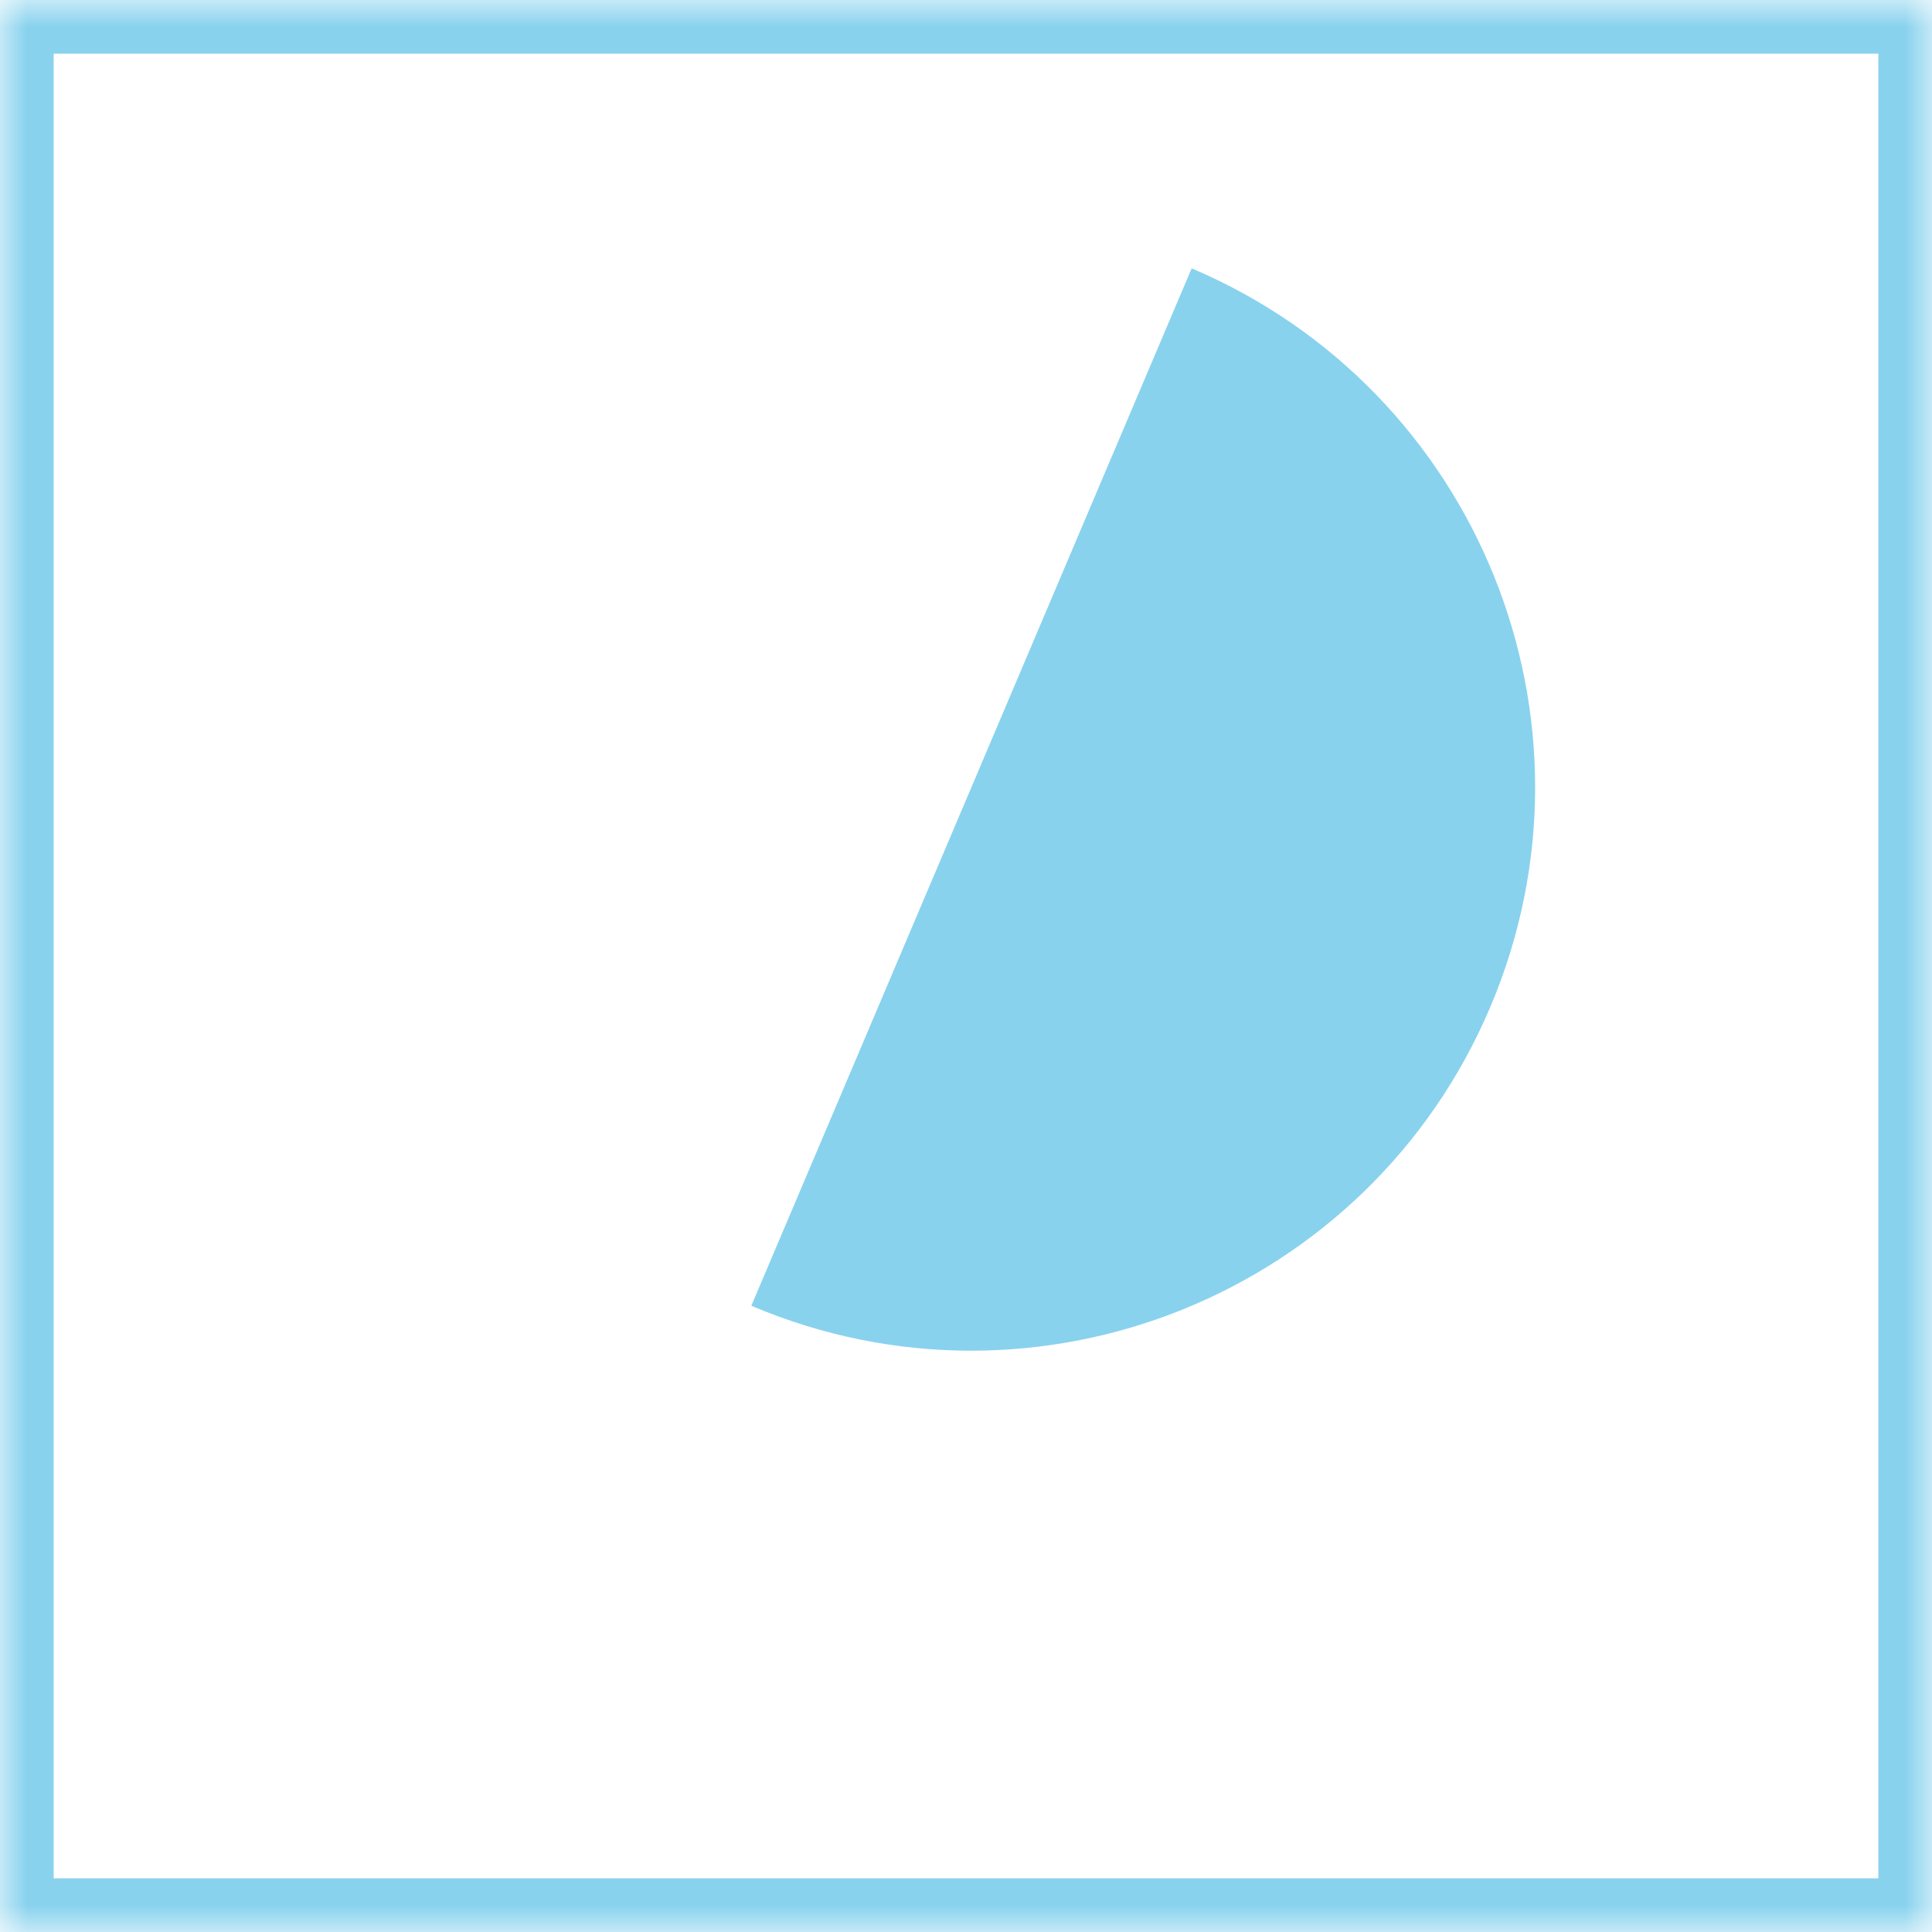 <?xml version="1.0" encoding="UTF-8" standalone="no"?>
<svg width="36px" height="36px" viewBox="0 0 36 36" version="1.1" xmlns="http://www.w3.org/2000/svg" xmlns:xlink="http://www.w3.org/1999/xlink">
    <!-- Generator: Sketch 3.7.2 (28276) - http://www.bohemiancoding.com/sketch -->
    <title>Group</title>
    <desc>Created with Sketch.</desc>
    <defs>
        <rect id="path-1" x="0" y="0" width="36" height="36"></rect>
        <mask id="mask-2" maskContentUnits="userSpaceOnUse" maskUnits="objectBoundingBox" x="0" y="0" width="36" height="36" fill="white">
            <use xlink:href="#path-1"></use>
        </mask>
        <rect id="path-3" x="2" y="14" width="26" height="8"></rect>
        <mask id="mask-4" maskContentUnits="userSpaceOnUse" maskUnits="objectBoundingBox" x="0" y="0" width="26" height="8" fill="white">
            <use xlink:href="#path-3"></use>
        </mask>
    </defs>
    <g id="Page-1" stroke="none" stroke-width="1" fill="none" fill-rule="evenodd">
        <g id="PRISM_query@2x">
            <g id="Group">
                <use id="Rectangle-17-Copy-8" stroke="#88D2EE" mask="url(#mask-2)" stroke-width="2" xlink:href="#path-1"></use>
                <use id="Rectangle-4-Copy" stroke="#88D2EE" mask="url(#mask-4)" stroke-width="2" transform="translate(15, 18) rotate(-270) translate(-15, -18) " xlink:href="#path-3"></use>
                <path d="M33.435,21.967 C33.435,16.168 28.734,11.467 22.935,11.467 C17.136,11.467 12.435,16.168 12.435,21.967 C18.843,21.967 27.324,21.967 33.435,21.967 Z" id="Oval-1" fill="#88D2EE" style="mix-blend-mode: multiply;" transform="translate(22.935, 16.717) scale(1, -1) rotate(-293) translate(-22.935, -16.717) "></path>
            </g>
        </g>
    </g>
</svg>